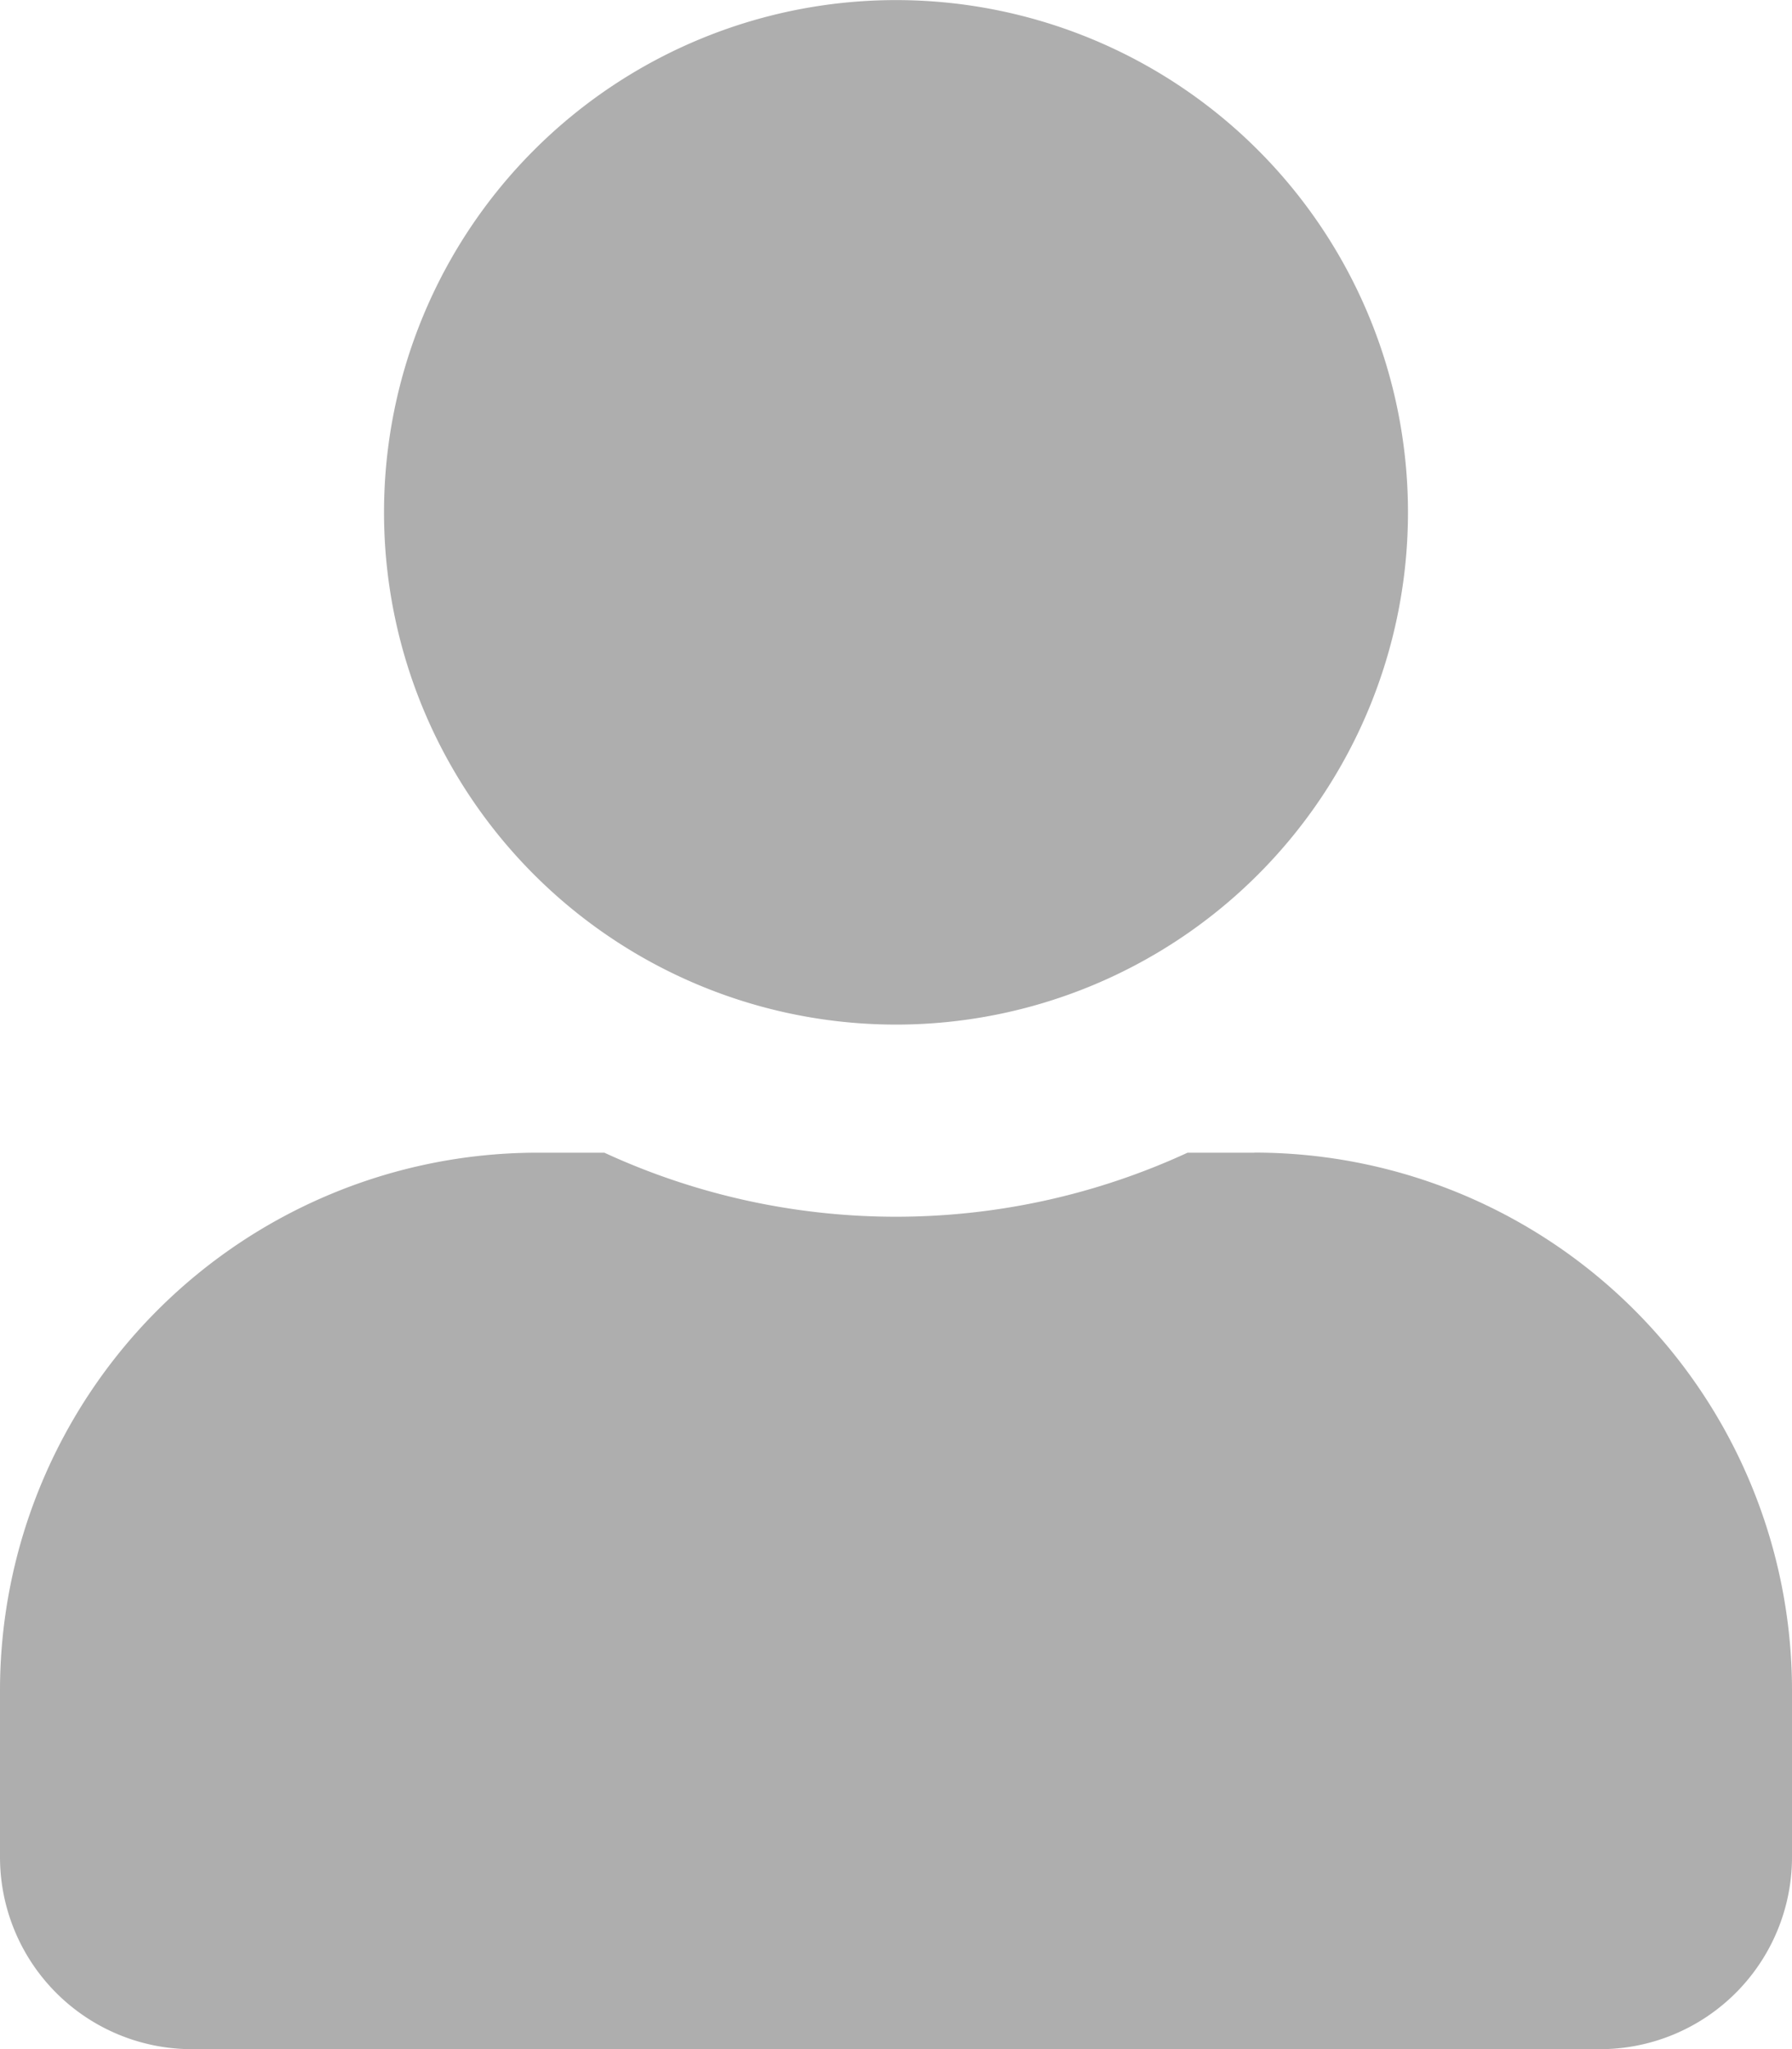 <svg xmlns="http://www.w3.org/2000/svg" width="20" height="22.857" viewBox="0 0 20 22.857">
  <path id="Username_User" data-name="Username User" d="M10,11.429A5.714,5.714,0,1,0,4.286,5.714,5.714,5.714,0,0,0,10,11.429Zm4,1.429h-.746a7.771,7.771,0,0,1-6.509,0H6a6,6,0,0,0-6,6v1.857a2.143,2.143,0,0,0,2.143,2.143H17.857A2.143,2.143,0,0,0,20,20.714V18.857A6,6,0,0,0,14,12.857Z" fill="#aeaeae"/>
</svg>
